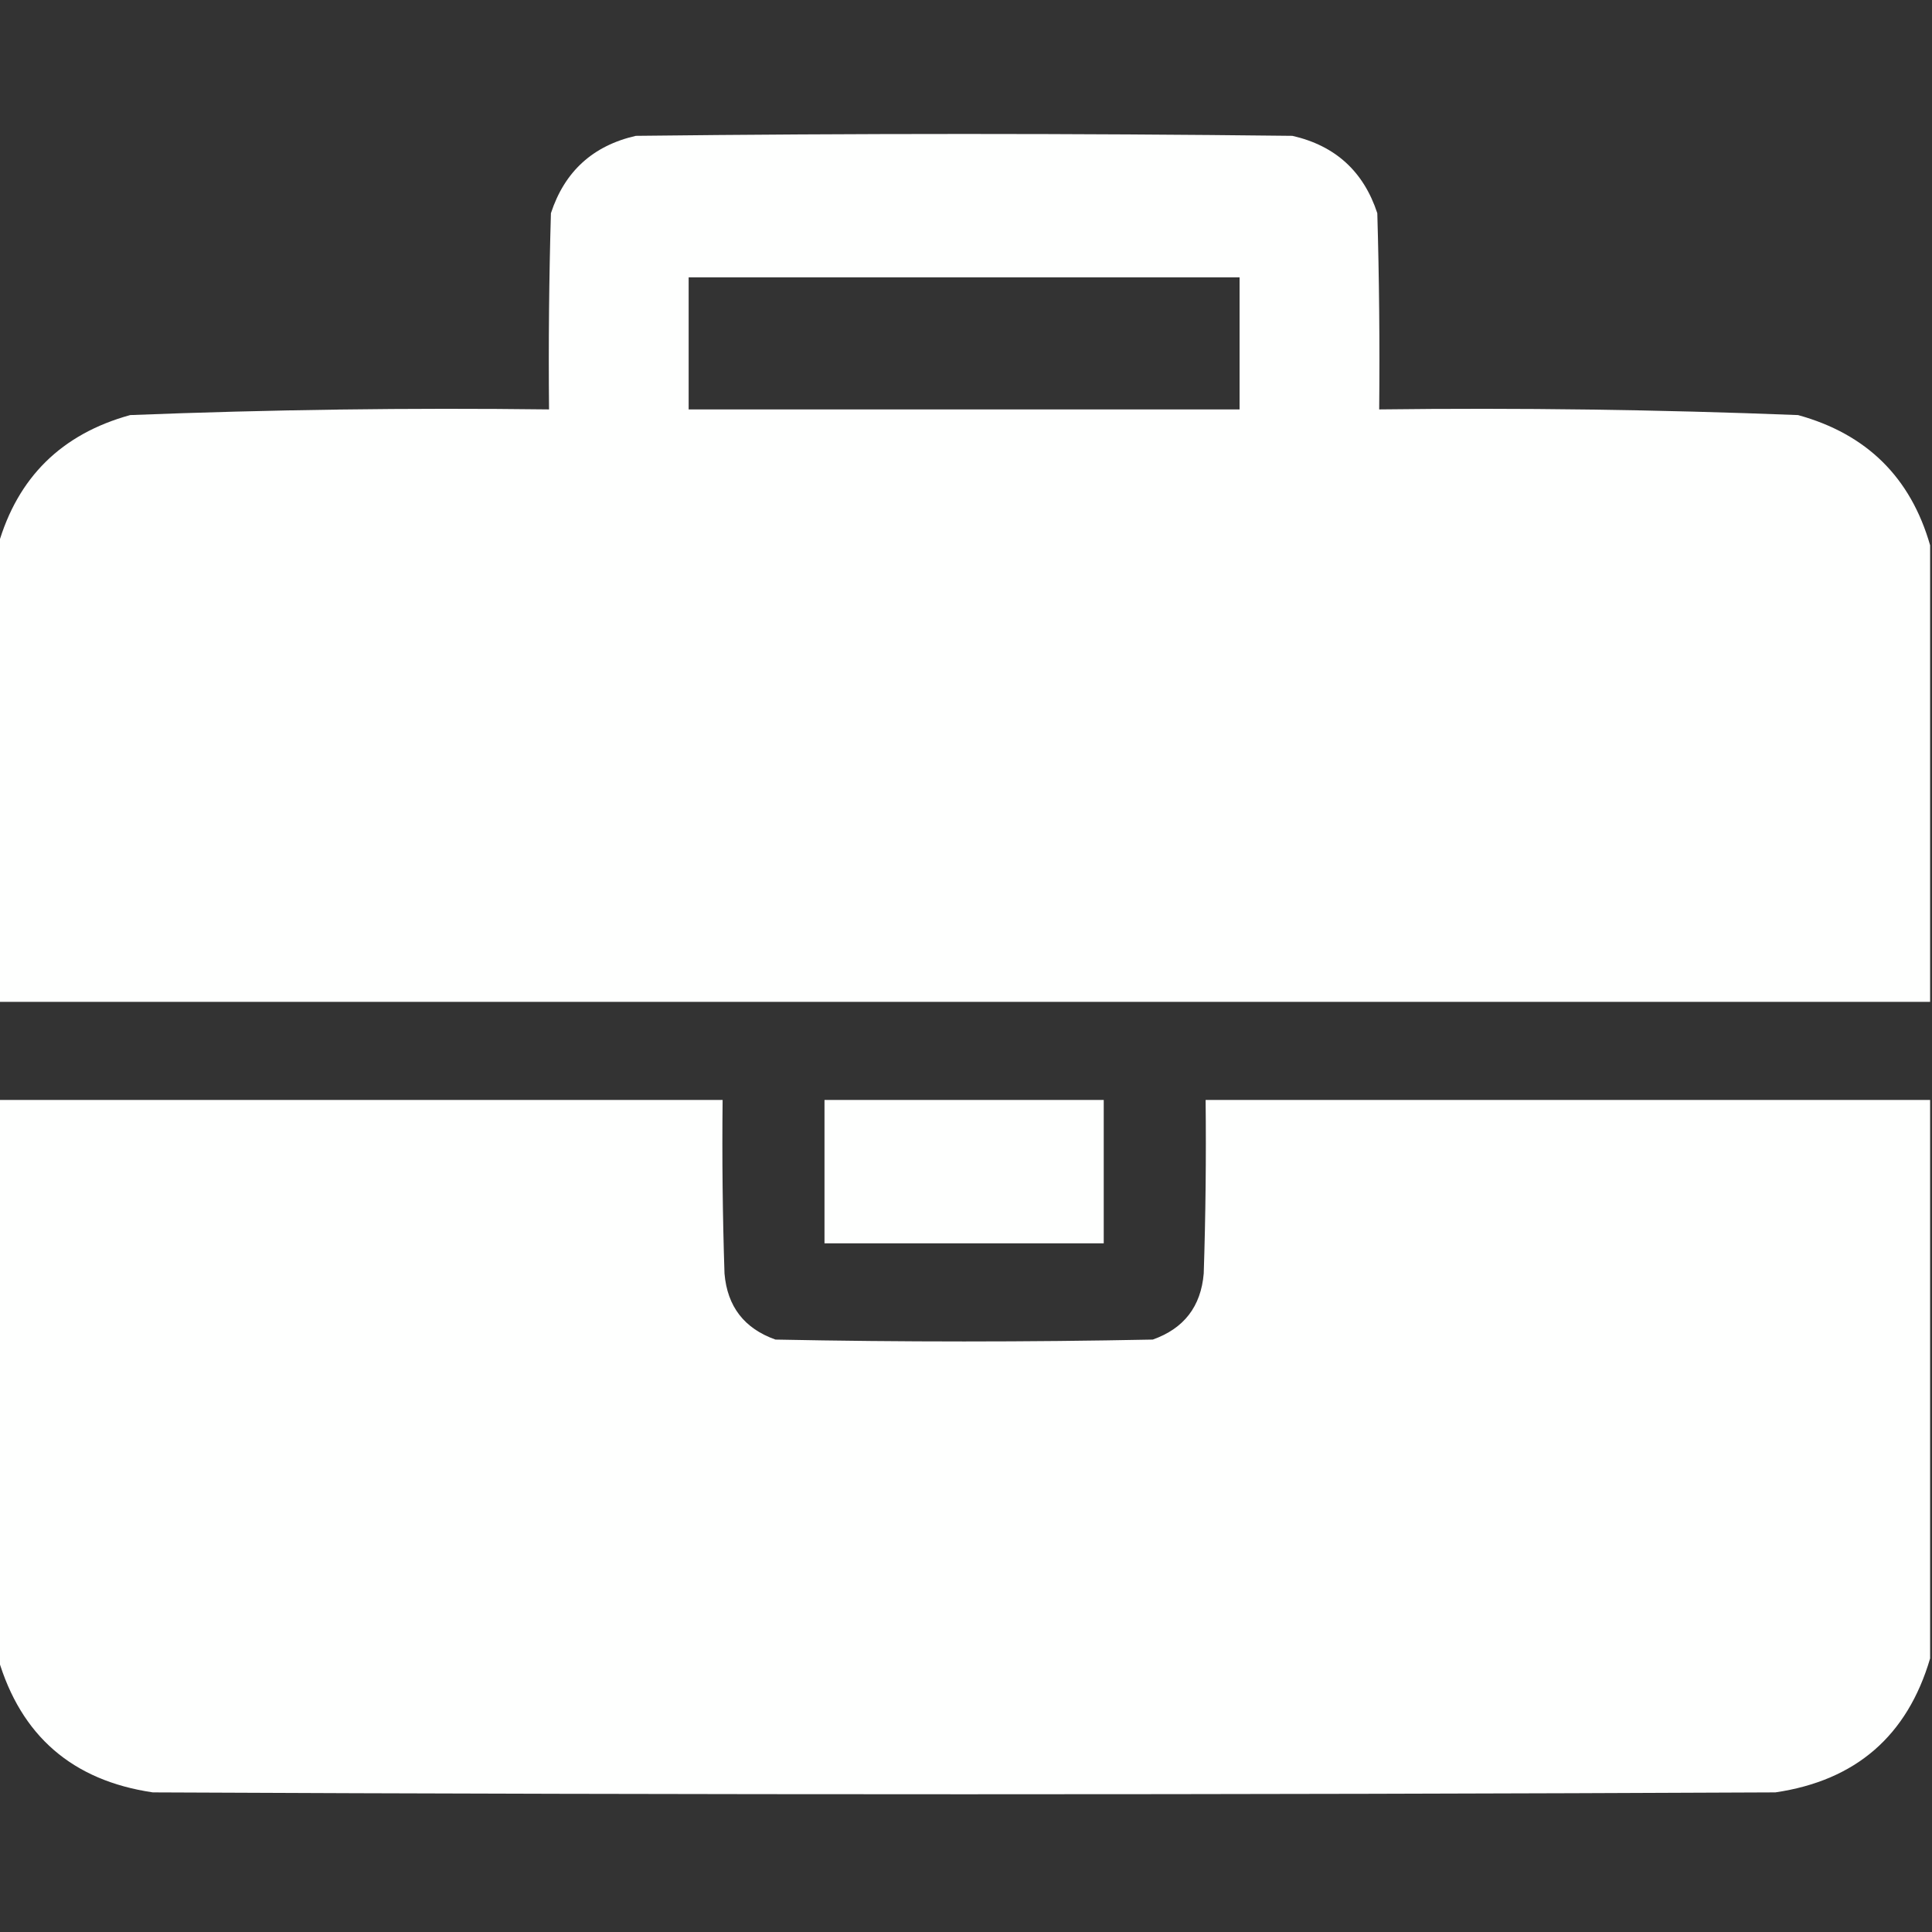 <?xml version="1.0" encoding="UTF-8"?>
<!DOCTYPE svg PUBLIC "-//W3C//DTD SVG 1.1//EN" "http://www.w3.org/Graphics/SVG/1.1/DTD/svg11.dtd">
<svg xmlns="http://www.w3.org/2000/svg" version="1.1" width="512px" height="512px" style="shape-rendering:geometricPrecision; text-rendering:geometricPrecision; image-rendering:optimizeQuality; fill-rule:evenodd; clip-rule:evenodd" xmlns:xlink="http://www.w3.org/1999/xlink">
<rect width="100%" height="100%" fill="#333333" stroke="none"/>
<g><path style="opacity:1" fill="#fefffe" d="M 511.5,144.5 C 511.5,184.833 511.5,225.167 511.5,265.5C 340.833,265.5 170.167,265.5 -0.5,265.5C -0.5,225.167 -0.5,184.833 -0.5,144.5C 4.66,126.507 16.327,115.007 34.5,110C 71.469,108.545 108.469,108.045 145.5,108.5C 145.333,91.163 145.5,73.83 146,56.5C 149.631,45.432 157.131,38.599 168.5,36C 226.5,35.333 284.5,35.333 342.5,36C 353.869,38.599 361.369,45.432 365,56.5C 365.5,73.83 365.667,91.163 365.5,108.5C 402.531,108.045 439.531,108.545 476.5,110C 494.673,115.007 506.34,126.507 511.5,144.5 Z M 182.5,73.5 C 231.167,73.5 279.833,73.5 328.5,73.5C 328.5,85.167 328.5,96.833 328.5,108.5C 279.833,108.5 231.167,108.5 182.5,108.5C 182.5,96.833 182.5,85.167 182.5,73.5 Z"/></g>
<g><path style="opacity:1" fill="#fefffe" d="M -0.5,291.5 C 63.5,291.5 127.5,291.5 191.5,291.5C 191.333,306.837 191.5,322.17 192,337.5C 192.736,346.236 197.236,352.07 205.5,355C 238.833,355.667 272.167,355.667 305.5,355C 313.764,352.07 318.264,346.236 319,337.5C 319.5,322.17 319.667,306.837 319.5,291.5C 383.5,291.5 447.5,291.5 511.5,291.5C 511.5,340.833 511.5,390.167 511.5,439.5C 505.461,460.033 491.794,471.867 470.5,475C 327.167,475.667 183.833,475.667 40.5,475C 19.206,471.867 5.539,460.033 -0.5,439.5C -0.5,390.167 -0.5,340.833 -0.5,291.5 Z"/></g>
<g><path style="opacity:1" fill="#fefffe" d="M 218.5,291.5 C 243.167,291.5 267.833,291.5 292.5,291.5C 292.5,304.167 292.5,316.833 292.5,329.5C 267.833,329.5 243.167,329.5 218.5,329.5C 218.5,316.833 218.5,304.167 218.5,291.5 Z"/></g>
</svg>
